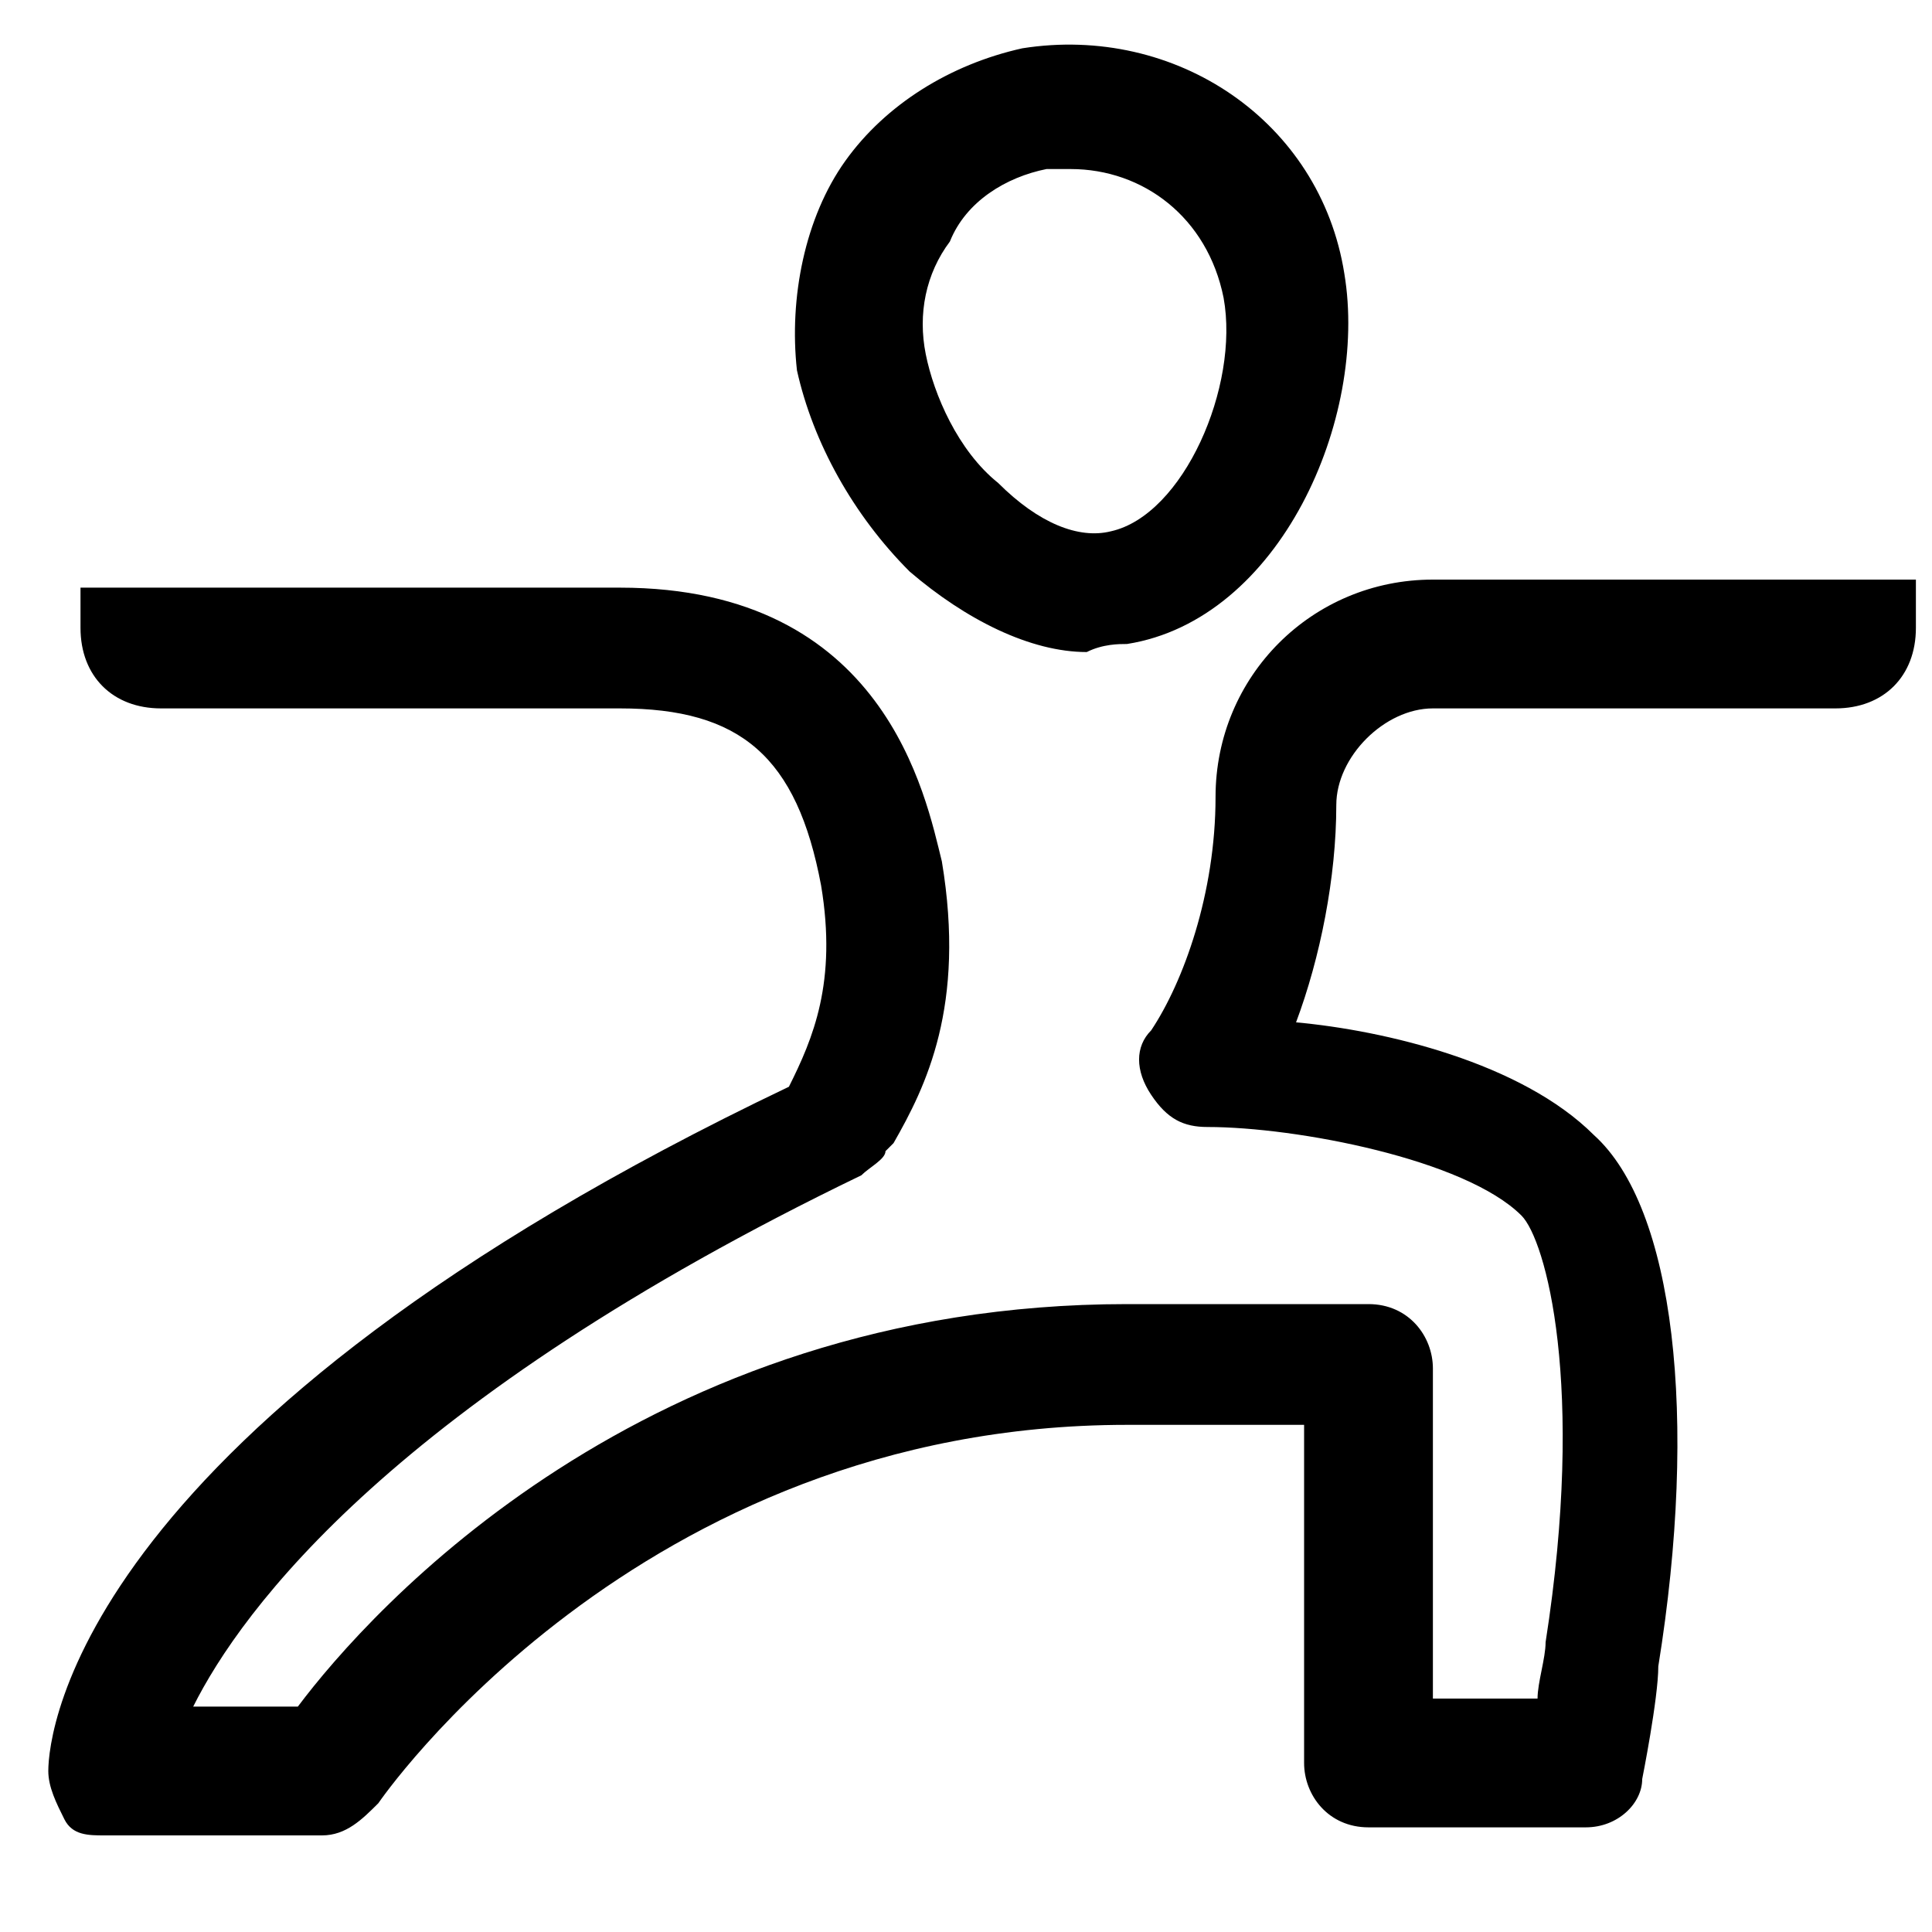 <svg xmlns:xlink="http://www.w3.org/1999/xlink" xmlns="http://www.w3.org/2000/svg" viewBox="0 0 24 24" xml:space="preserve" class="designed-for_icon__d_KCg col-1" aria-hidden="true" width="26"  height="26" ><path d="M14 8c1.9-.3 3-2.8 2.7-4.6-.3-1.9-2.1-3.1-4-2.8-.9.2-1.7.7-2.2 1.4s-.7 1.7-.6 2.6c.2.9.7 1.8 1.4 2.5.7.6 1.5 1 2.2 1 .2-.1.4-.1.5-.1zm1.2-4.3c.2 1.1-.5 2.7-1.4 2.9-.4.1-.9-.1-1.4-.6-.5-.4-.8-1.1-.9-1.6-.1-.5 0-1 .3-1.4.2-.5.7-.8 1.2-.9h.3c.9 0 1.7.6 1.9 1.6zM4.7 22.4s3.2-4.7 9.3-4.7h2.2v4.2c0 .4.3.8.8.8h2.7c.4 0 .7-.3.7-.6 0 0 .2-1 .2-1.4.5-3.1.2-5.7-.8-6.6-.9-.9-2.6-1.3-3.7-1.4.3-.8.5-1.8.5-2.7 0-.6.6-1.2 1.2-1.2h5c.6 0 1-.4 1-1v-.6h-6c-1.5 0-2.7 1.2-2.7 2.7 0 1.2-.4 2.3-.8 2.9-.2.2-.2.5 0 .8s.4.4.7.4c1.1 0 3.2.4 3.9 1.1.3.3.8 2.1.3 5.3 0 .2-.1.5-.1.7h-1.3V17c0-.4-.3-.8-.8-.8h-3c-6 0-9.4 3.8-10.3 5H2.4c.6-1.2 2.5-3.8 8.3-6.6.1-.1.3-.2.3-.3l.1-.1c.4-.7.9-1.7.6-3.5-.2-.8-.7-3.4-4-3.4H1v.5c0 .6.4 1 1 1h5.7c1.5 0 2.2.6 2.5 2.2.2 1.2-.1 1.9-.4 2.5C1 17.7.6 21.5.6 22c0 .2.1.4.2.6s.3.2.5.2H4c.3 0 .5-.2.7-.4z"></path></svg>